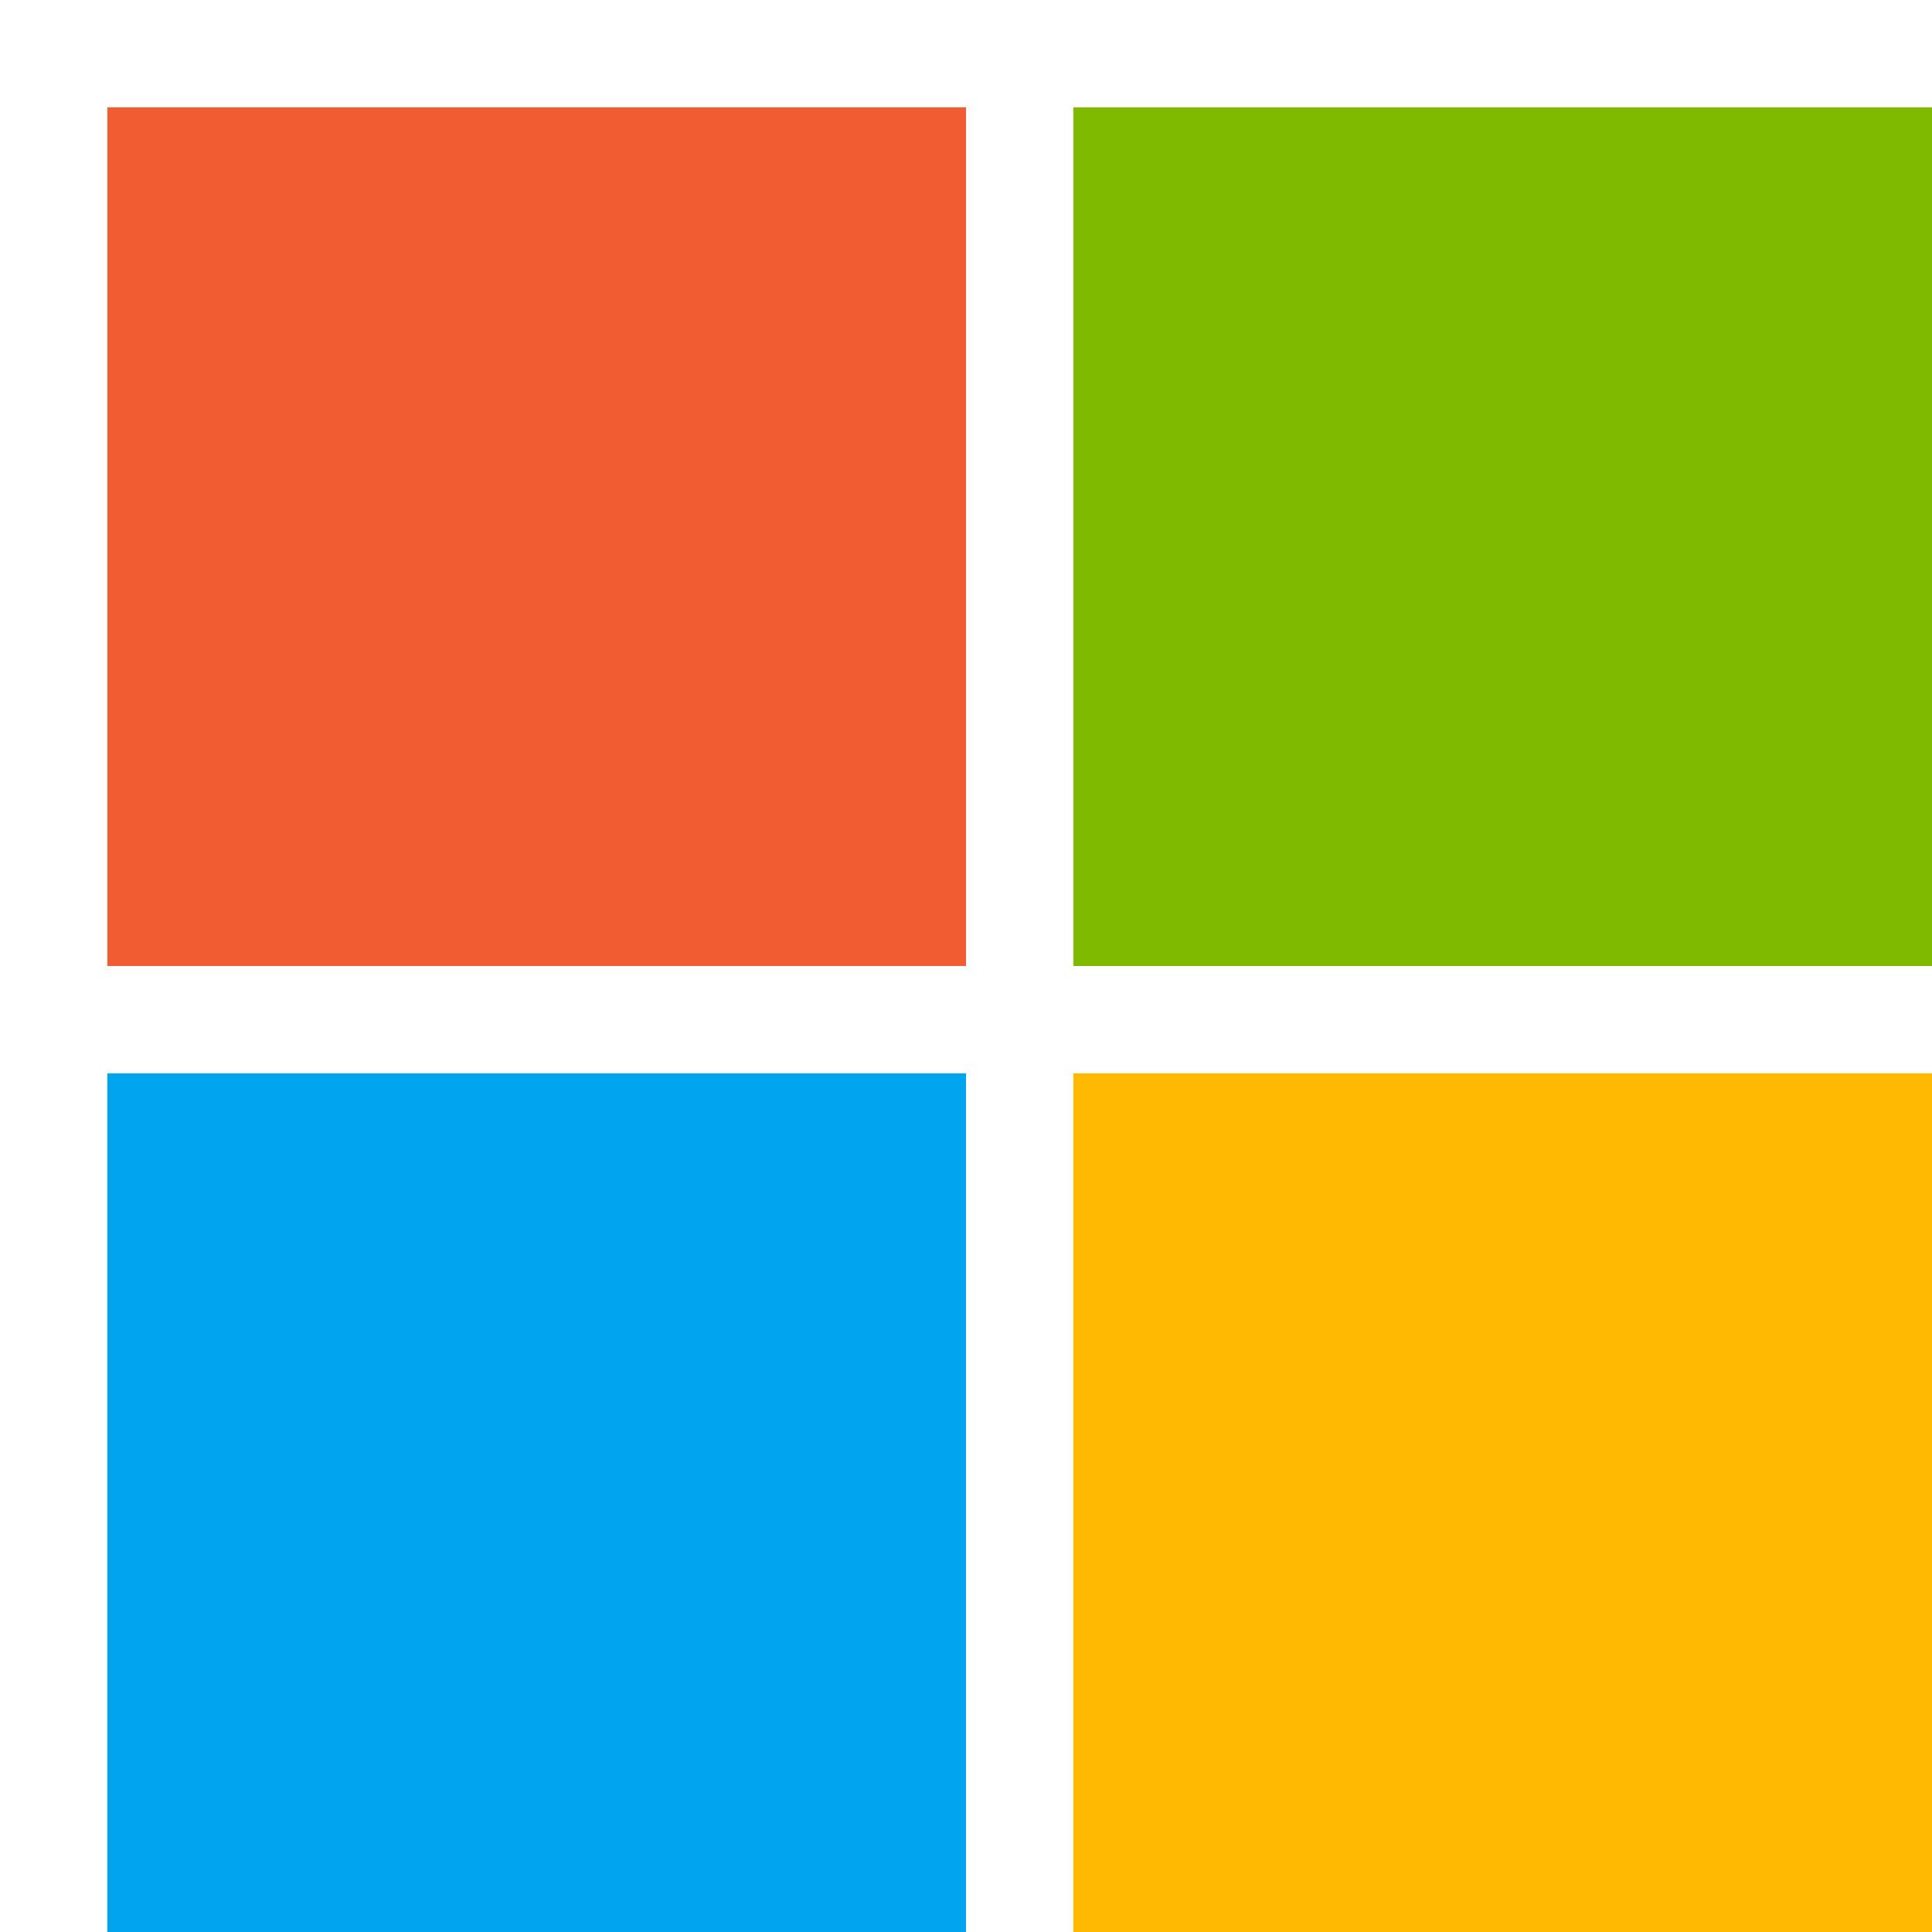 <svg aria-hidden="true" class="svg-icon iconMicrosoft" width="18" height="18"  viewBox="0 0 18 18"><path fill="#00A4EF" d="M9 18H1v-8h8z"/><path fill="#FFB902" d="M18 18h-8v-8h8z"/><path fill="#F25C33" d="M9 9H1V1h8z"/><path fill="#7FBA00" d="M18 9h-8V1h8z"/></svg>
